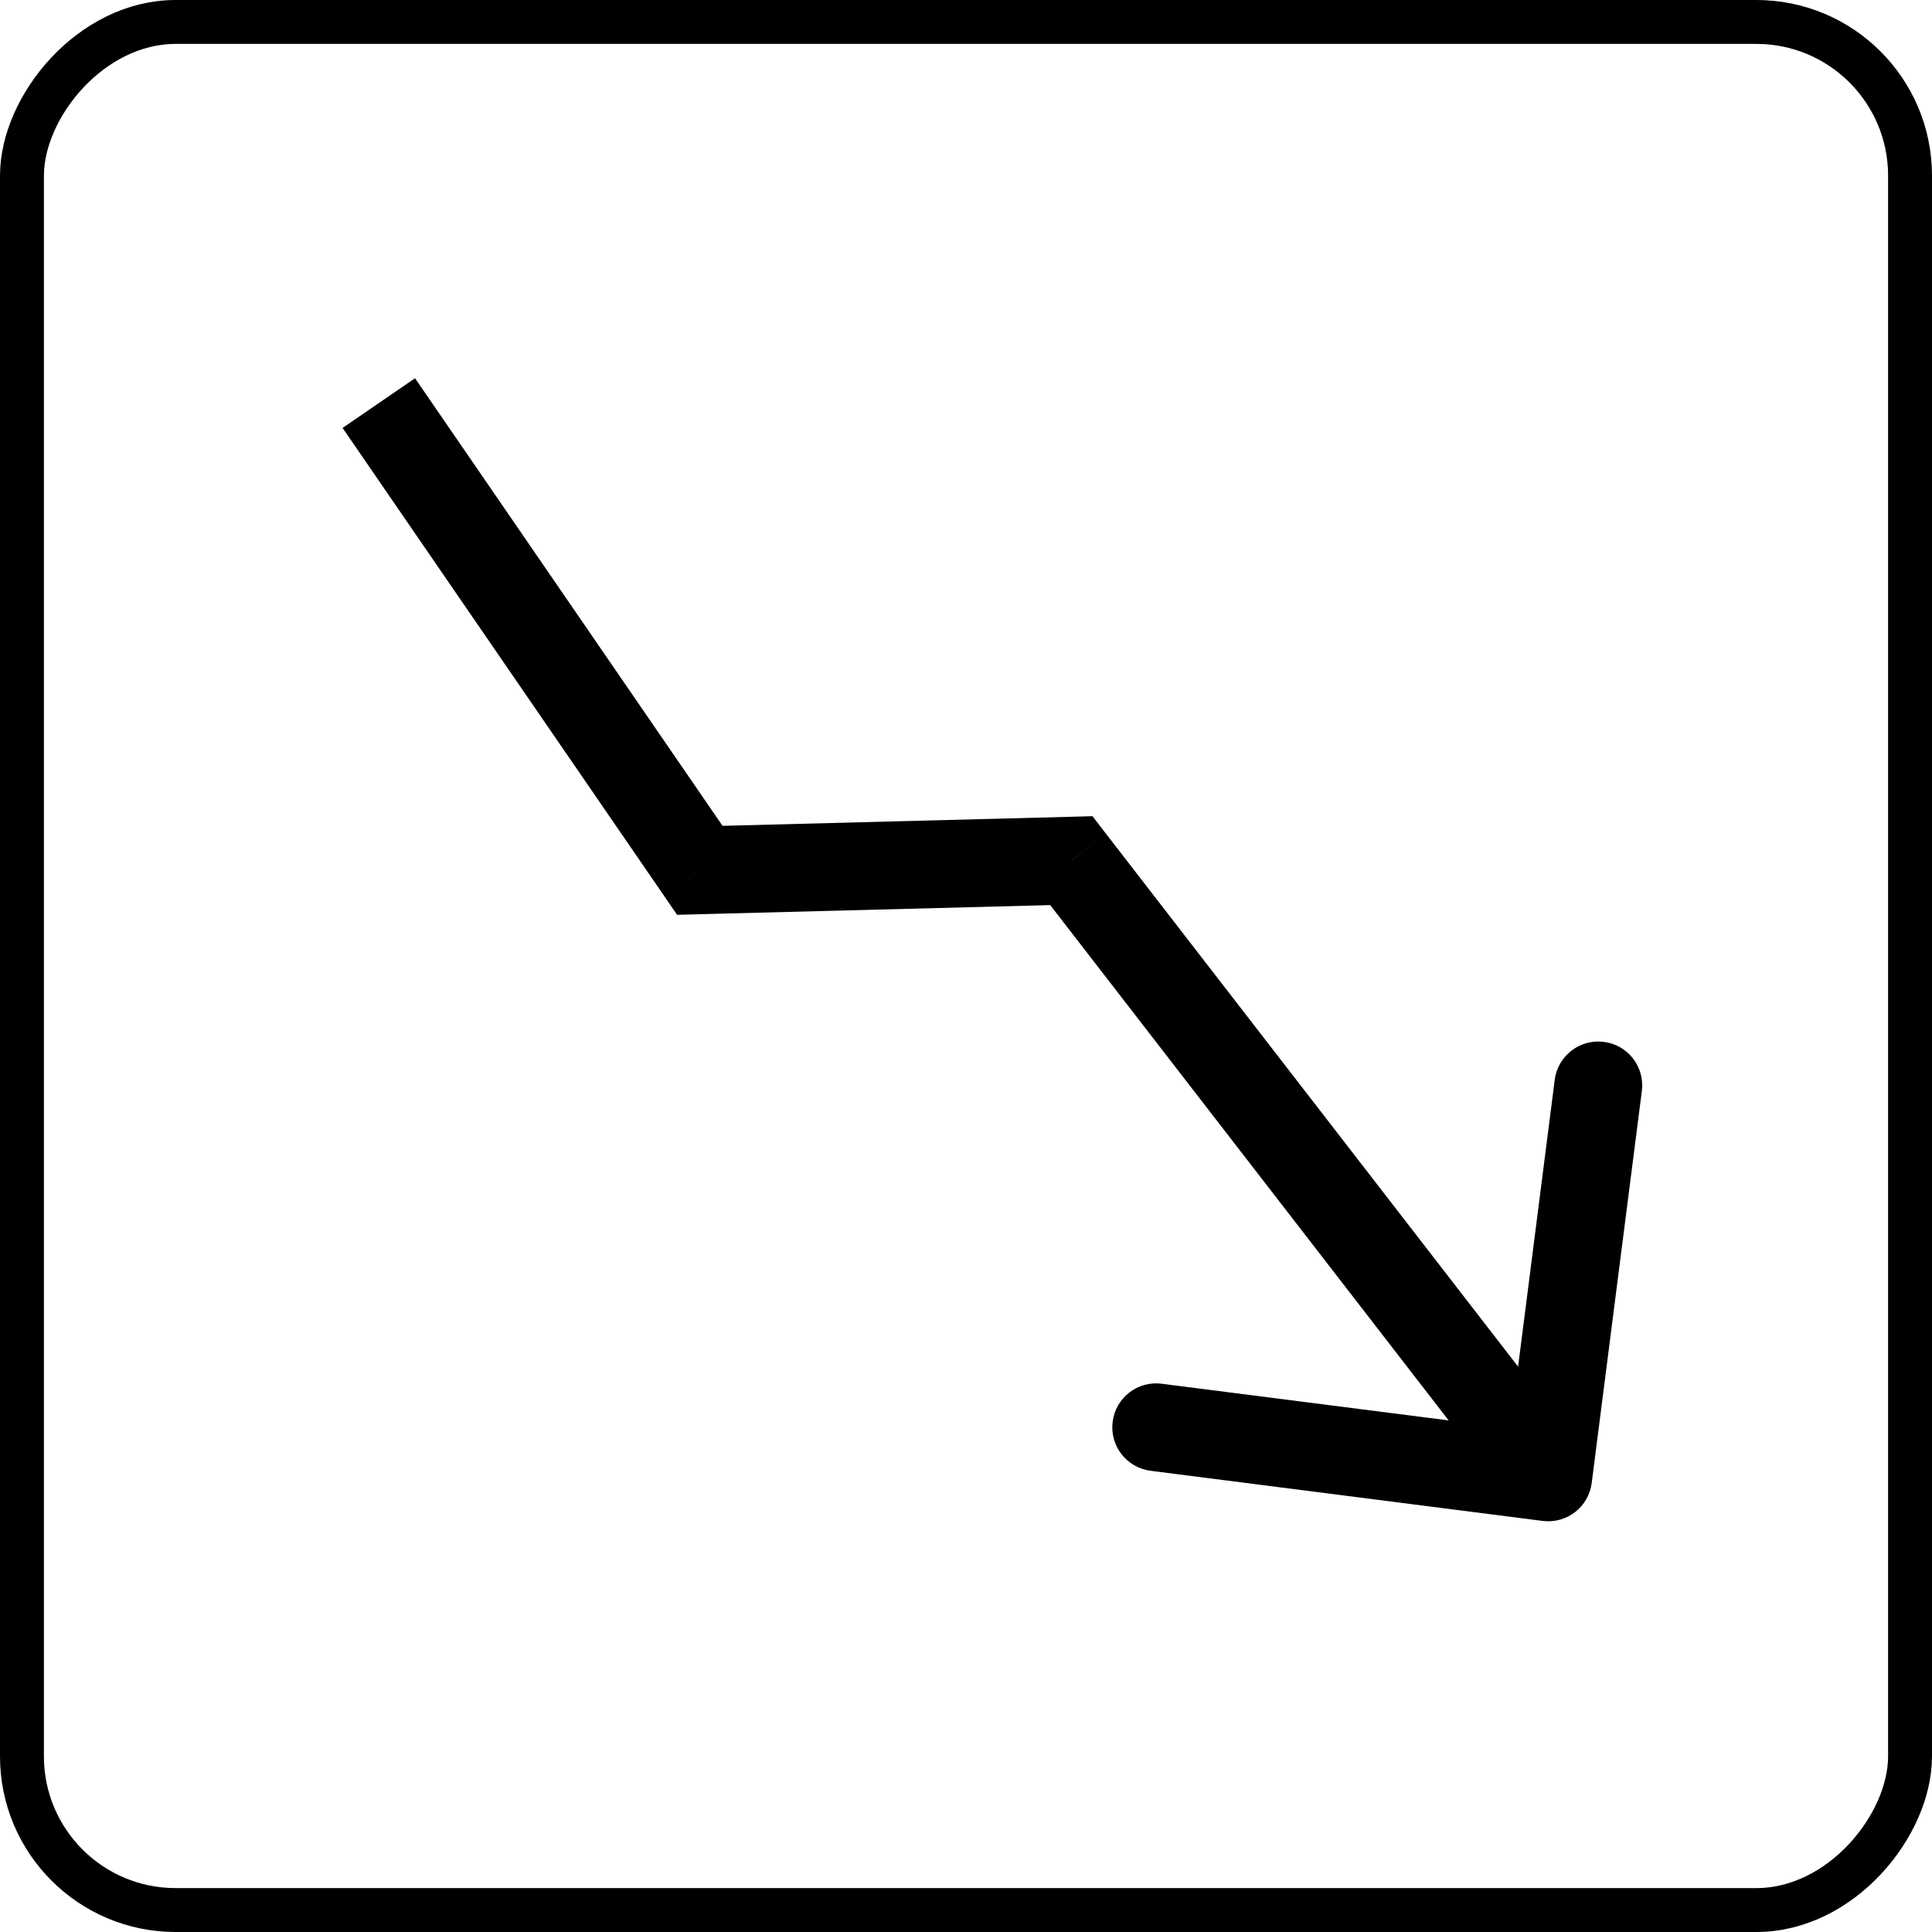 <svg width="22" height="22" viewBox="0 0 22 22" fill="none" xmlns="http://www.w3.org/2000/svg">
<rect x="0.25" y="-0.25" width="21.5" height="21.5" rx="1.75" transform="matrix(1 0 0 -1 0 21.5)" stroke="black" stroke-width="0.5"/>
<path d="M7.969 9.911L7.557 10.194L7.71 10.417L7.982 10.41L7.969 9.911ZM12.199 9.8L12.595 9.495L12.44 9.294L12.186 9.301L12.199 9.8ZM17.566 17.319C17.84 17.354 18.09 17.161 18.125 16.887L18.696 12.423C18.731 12.149 18.538 11.899 18.264 11.864C17.99 11.829 17.739 12.022 17.704 12.296L17.197 16.264L13.229 15.757C12.955 15.721 12.705 15.915 12.67 16.189C12.635 16.463 12.828 16.713 13.102 16.748L17.566 17.319ZM3.901 4.873L7.557 10.194L8.381 9.627L4.726 4.307L3.901 4.873ZM7.982 10.41L12.212 10.3L12.186 9.301L7.956 9.411L7.982 10.41ZM11.804 10.106L17.234 17.129L18.025 16.517L12.595 9.495L11.804 10.106Z" fill="black"/>
</svg>
